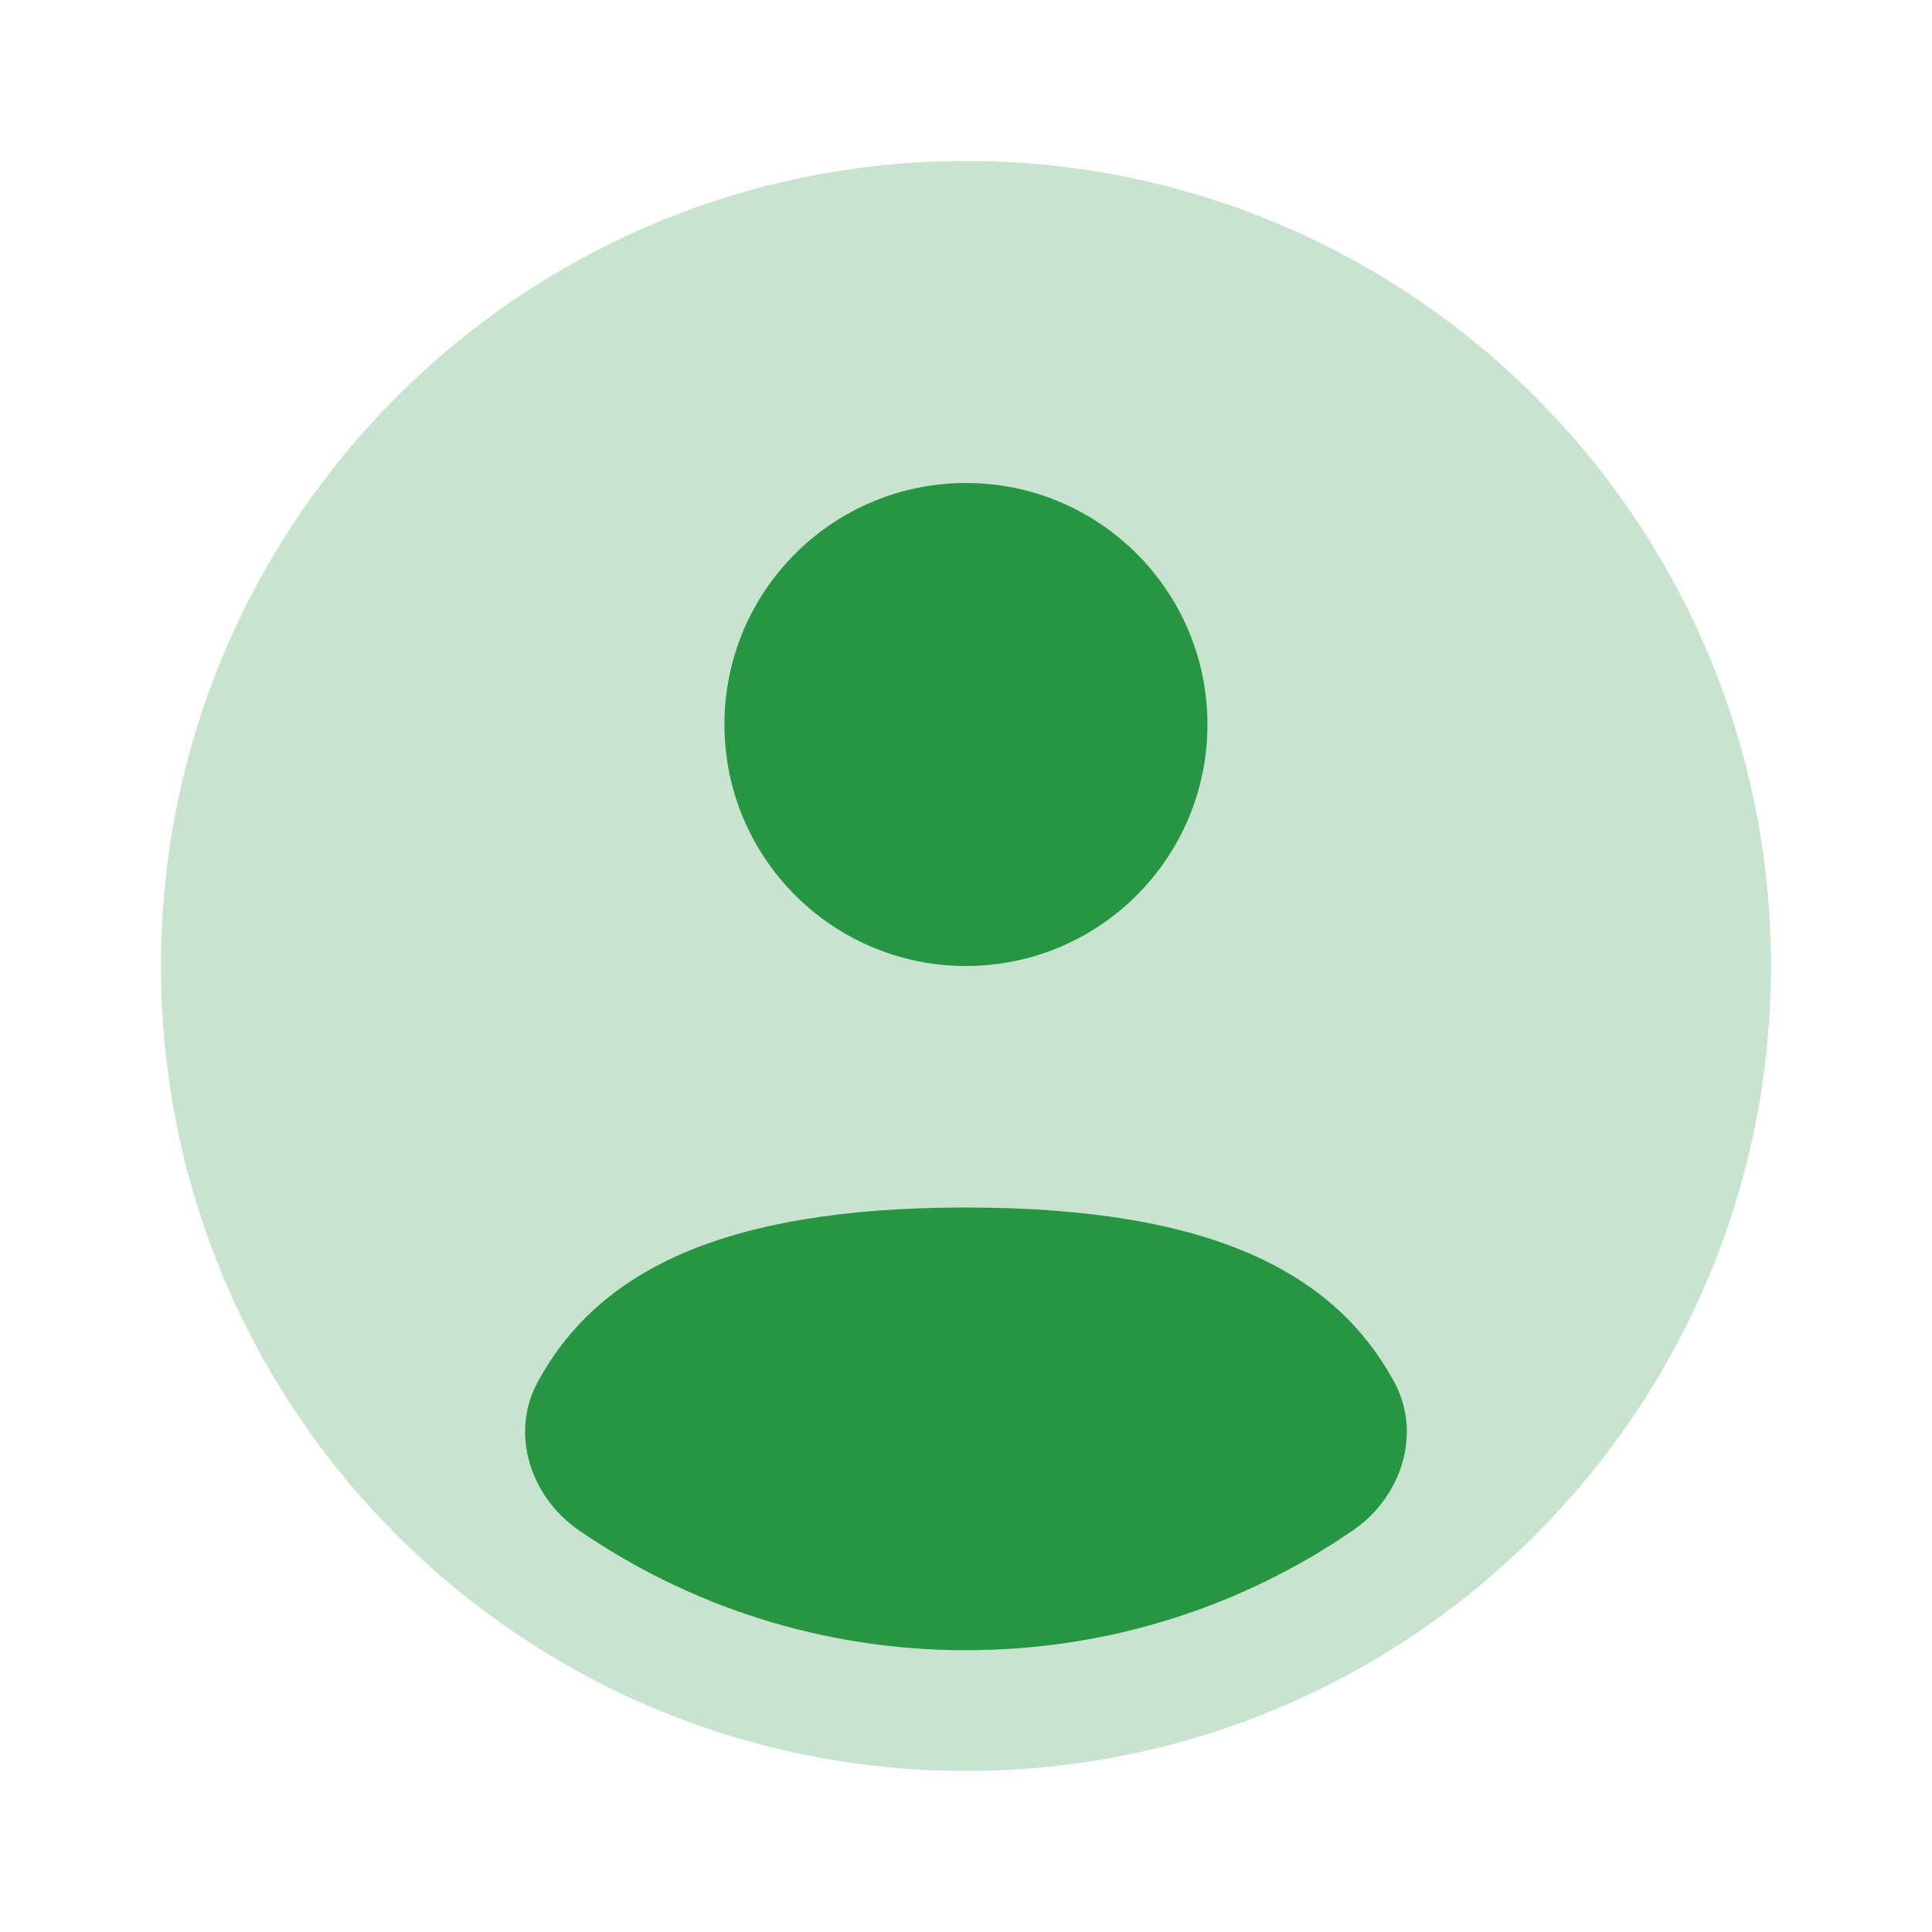 <svg width="32" height="32" viewBox="0 0 32 32" fill="none" xmlns="http://www.w3.org/2000/svg">
<path opacity="0.5" d="M29.333 15.999C29.333 23.363 23.363 29.333 15.999 29.333C8.636 29.333 2.666 23.363 2.666 15.999C2.666 8.636 8.636 2.666 15.999 2.666C23.363 2.666 29.333 8.636 29.333 15.999Z" fill="#93CAA1"/>
<path d="M22.409 25.348C20.586 26.601 18.378 27.333 15.999 27.333C13.621 27.333 11.413 26.601 9.59 25.348C8.785 24.795 8.441 23.741 8.909 22.884C9.879 21.107 11.879 20 15.999 20C20.12 20 22.119 21.107 23.09 22.884C23.558 23.742 23.214 24.795 22.409 25.348Z" fill="#269544"/>
<path d="M15.999 16C18.209 16 19.999 14.209 19.999 12C19.999 9.791 18.209 8 15.999 8C13.79 8 11.999 9.791 11.999 12C11.999 14.209 13.79 16 15.999 16Z" fill="#269544"/>
</svg>
